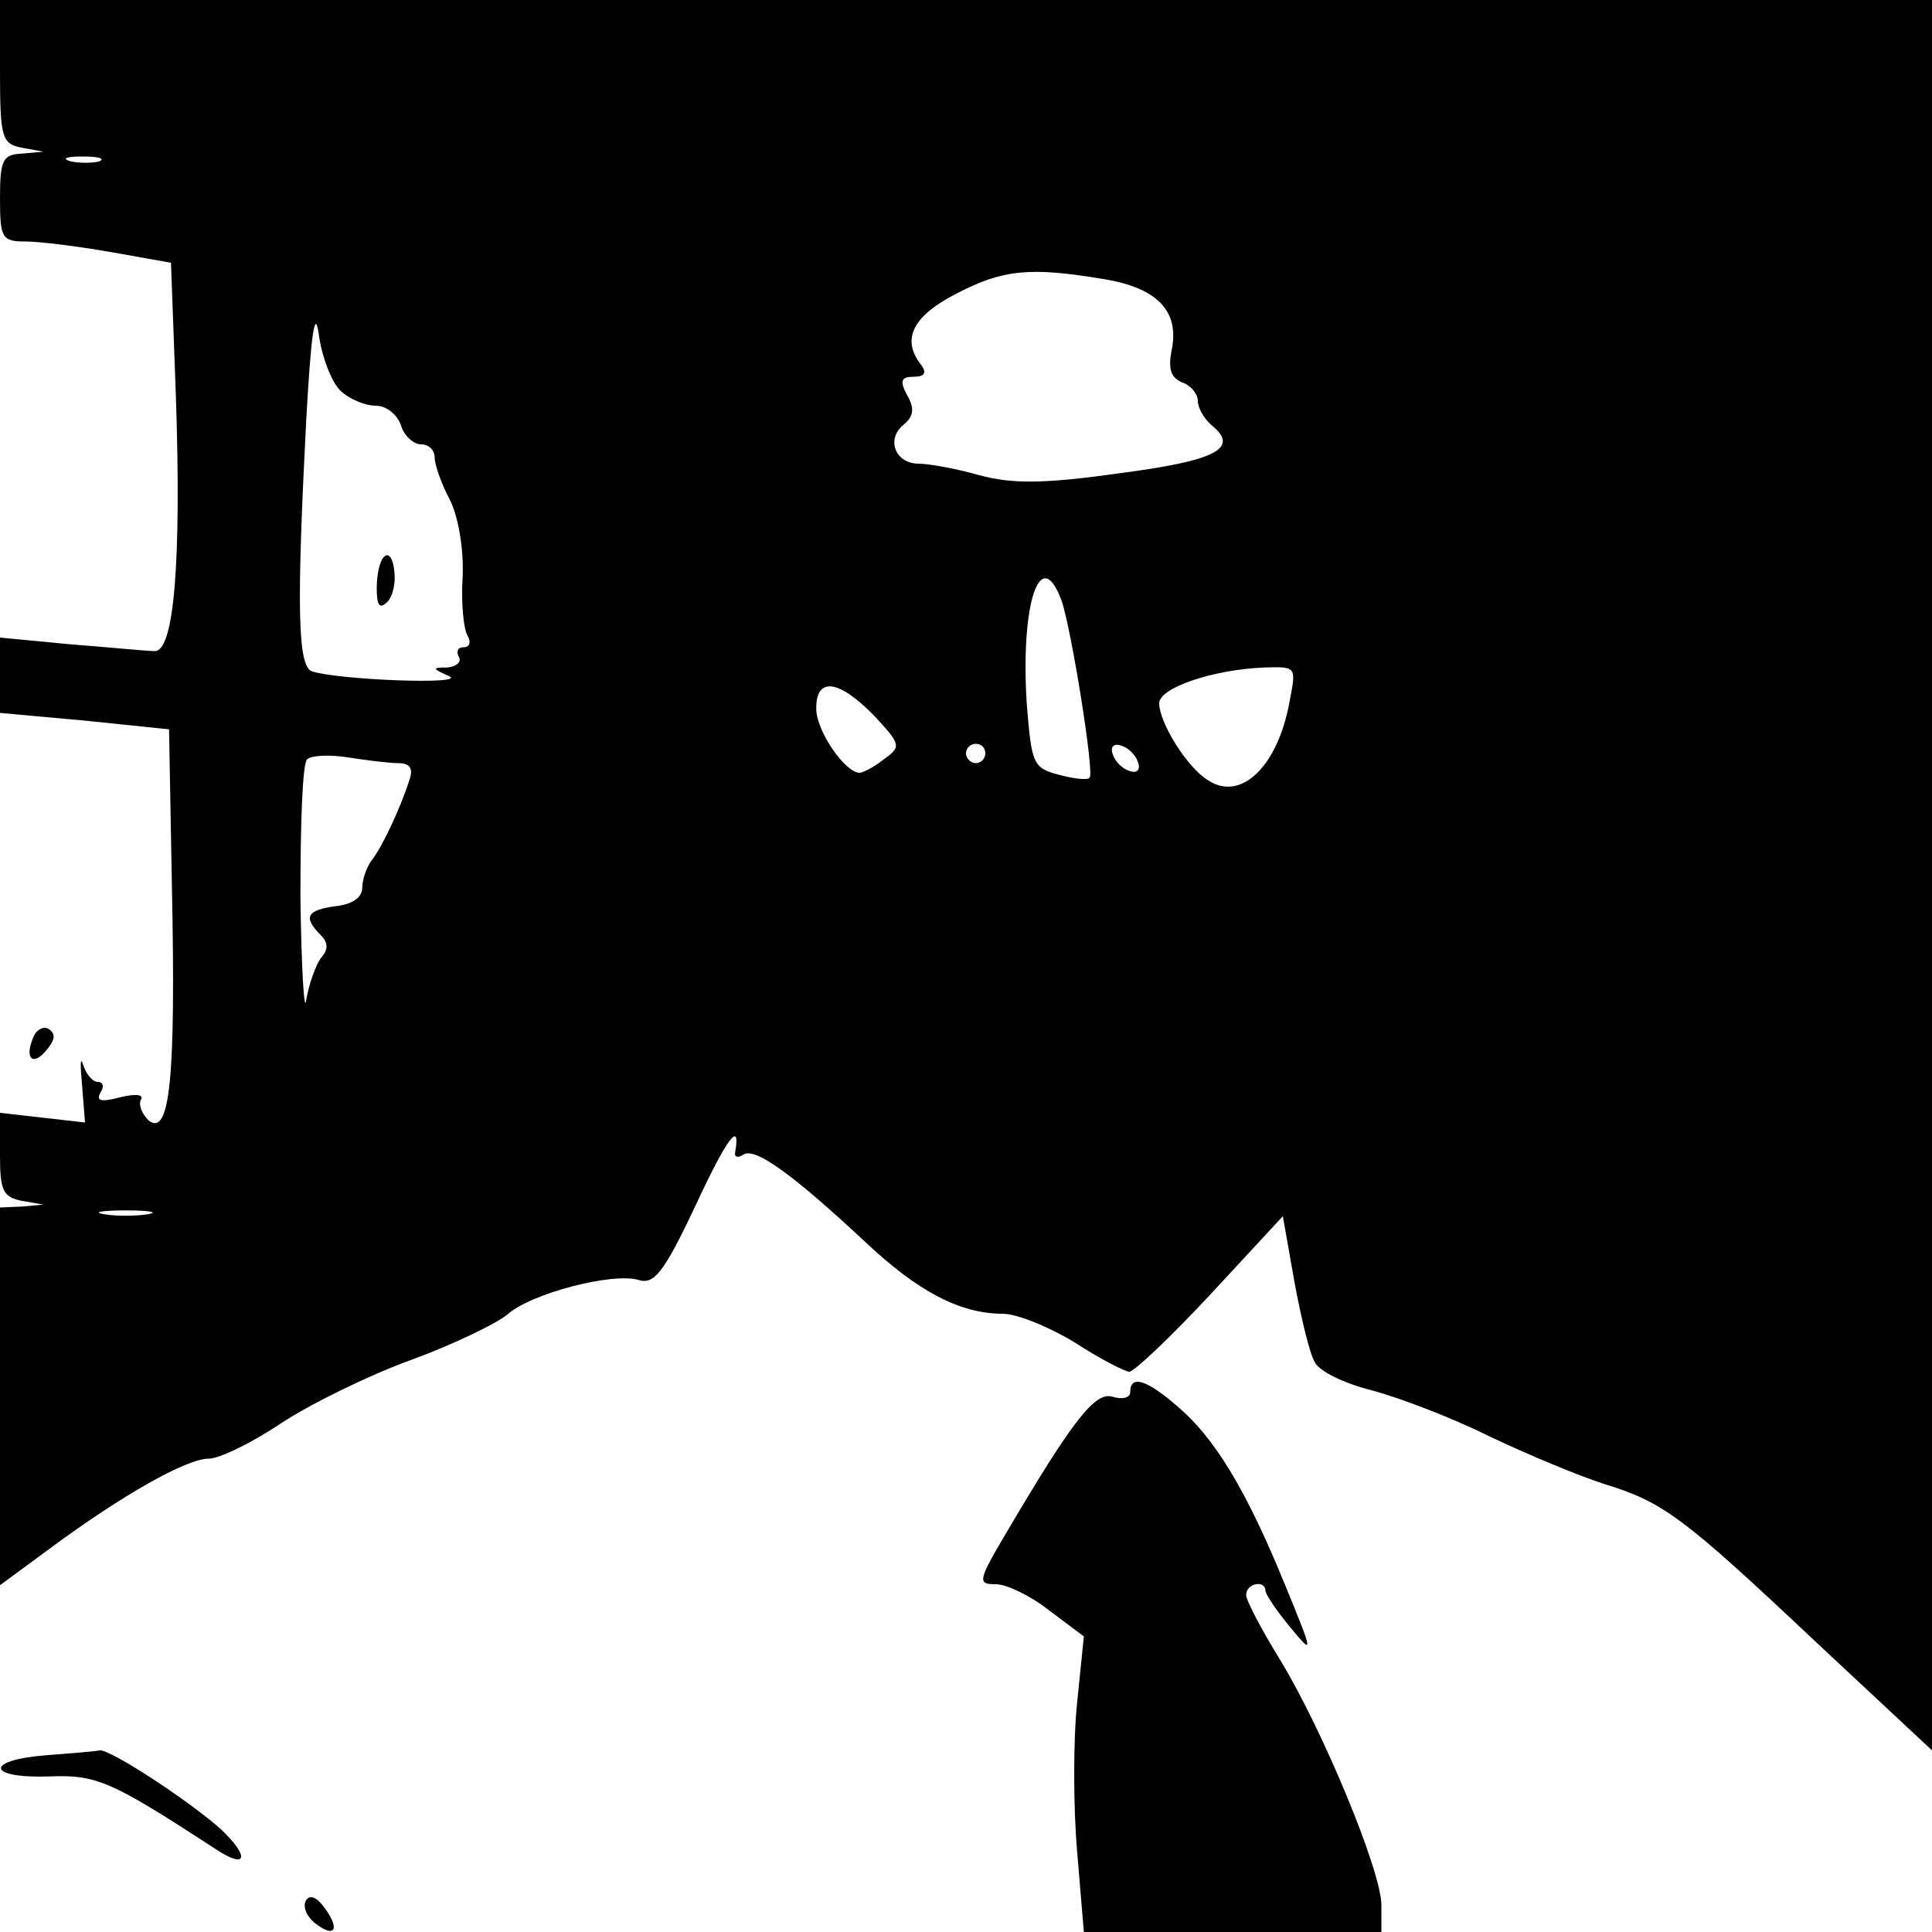 <svg version="1" xmlns="http://www.w3.org/2000/svg" width="266.667" height="266.667" viewBox="0 0 200 200"><path d="M0 7.4c0 6.9.2 7.5 2.3 7.9l2.2.4-2.2.2c-2 .1-2.3.6-2.3 4.6C0 24.7.2 25 2.7 25c1.4 0 5.4.5 8.8 1.1l6.2 1.1.5 13.6c.6 17.6-.2 26.7-2.2 26.6-.8 0-4.8-.4-8.7-.7L0 66v7.8l8.8.8 8.7.9.3 16.5c.4 19.5-.2 25.7-2.4 24-.7-.7-1.1-1.6-.8-2.2.3-.5-.6-.6-2.2-.2-1.9.5-2.5.4-2-.5.4-.6.3-1.1-.3-1.1-.5 0-1.2-.8-1.5-1.8-.3-.9-.3 0-.1 2.2l.3 3.8-4.4-.5-4.4-.5v4.4c0 3.6.3 4.3 2.2 4.7l2.3.4-2.2.2-2.3.1v39.1l5.3-3.9c7.3-5.4 14-9.2 16.3-9.2 1.1 0 4.4-1.6 7.4-3.6s9.1-5 13.5-6.6c4.4-1.6 8.9-3.8 10-4.7 2.4-2.2 10.9-4.4 13.6-3.6 1.6.5 2.6-.7 5.9-7.7 3.3-7.1 4.7-8.9 4.1-5.5-.1.5.3.6.9.2 1.2-.7 5 2 12.5 9 5.5 5.2 9.9 7.5 14.3 7.5 1.5 0 4.9 1.4 7.5 3 2.6 1.7 5.2 3 5.6 3 .5 0 4.3-3.6 8.4-8l7.5-8.1 1.2 6.8c.7 3.8 1.6 7.5 2.1 8.3.4.9 3 2.2 5.8 2.9 2.7.7 8.3 2.8 12.3 4.8 4 1.9 9.3 4.1 11.8 4.9 6.2 1.9 8.2 3.4 21.9 16.3l12.1 11.3V0H0v7.4zm10.3 9.3c-.7.2-2.1.2-3 0-1-.3-.4-.5 1.2-.5 1.7 0 2.4.2 1.8.5zm104 12.2c5.5.9 7.8 3.3 7 7.3-.4 2-.1 2.9 1.1 3.4.9.3 1.6 1.2 1.6 1.9s.6 1.8 1.4 2.5c3 2.4.5 3.7-9.6 5-7.8 1.1-11 1.1-14.4.2-2.4-.7-5.3-1.2-6.3-1.2-2.4 0-3.4-2.5-1.6-4 1.1-.9 1.2-1.7.4-3.1-.8-1.5-.6-1.9.7-1.9 1.1 0 1.4-.4.7-1.3-2-2.6-.8-5 3.7-7.3 4.8-2.5 7.6-2.8 15.3-1.5zM35.2 40.4c.9.9 2.6 1.6 3.7 1.6s2.2.9 2.6 2c.3 1.1 1.3 2 2.1 2s1.4.6 1.4 1.4c0 .7.7 2.7 1.5 4.2.9 1.7 1.5 5 1.4 8-.2 2.7.1 5.6.5 6.2.4.7.2 1.2-.4 1.2-.6 0-.8.4-.5 1 .3.5-.2 1-1.2 1.1-1.6 0-1.6.1.2.9 1.9.9-11.4.4-14.2-.5-1.5-.5-1.6-6.7-.6-26 .5-9 .9-11.7 1.3-8.9.3 2.3 1.3 4.9 2.2 5.8zm74.7 21.8c1 2.9 3.4 17.8 2.9 18.3-.2.3-1.7.1-3.2-.3-2.7-.7-2.8-1.2-3.3-7.2-.7-10.5 1.4-16.8 3.6-10.8zm23.6 10.4c-1.2 6.7-5 10.4-8.4 8.2-2.2-1.3-5.1-6-5.1-8 0-1.6 5.6-3.5 10.9-3.7 3.3-.1 3.3-.1 2.6 3.5zm-43 1.5c2.8 3 2.8 3.2 1 4.5-1 .8-2.2 1.4-2.5 1.4-1.5 0-4.4-4.2-4.5-6.5-.1-3.5 2.3-3.2 6 .6zM102 78c0 .5-.4 1-1 1-.5 0-1-.5-1-1 0-.6.5-1 1-1 .6 0 1 .4 1 1zm15.8.9c.3.8-.1 1.2-.9.9-.7-.2-1.5-1-1.7-1.7-.3-.8.1-1.2.9-.9.7.2 1.5 1 1.7 1.7zm-76.6.1c1.2 0 1.6.5 1.2 1.7-.9 2.8-2.7 6.7-3.8 8.2-.6.7-1.1 2.1-1.1 3 0 1-1 1.7-2.7 1.9-3 .4-3.5 1.1-1.6 3 .8.8.8 1.5 0 2.4-.5.7-1.2 2.6-1.5 4.3-.2 1.6-.5-3.1-.6-10.6 0-7.5.2-13.9.7-14.3.4-.4 2.3-.5 4.2-.2 1.9.3 4.3.6 5.2.6zm-25.9 46.7c-1.3.2-3.3.2-4.5 0-1.3-.2-.3-.4 2.2-.4s3.5.2 2.3.4z"/><path d="M39.8 57.6c-.5.4-.8 1.9-.8 3.3 0 1.8.3 2.2 1.1 1.4.6-.6.9-2.1.7-3.3-.1-1.2-.6-1.8-1-1.4zM3.4 107.5c-.9 2.2.1 2.9 1.5 1.1.8-1 .9-1.6.1-2.1-.5-.3-1.3.1-1.6 1zM117 144.1c0 .6-.8.8-1.8.5-1.8-.6-4.1 2.3-11.1 14.2-2.9 4.9-2.9 5.2-1 5.2 1.1 0 3.6 1.2 5.5 2.7l3.6 2.7-.7 6.9c-.4 3.8-.4 10.7 0 15.3l.7 8.4H143v-2.8c0-3.5-6.1-18.2-10.5-25.4-1.9-3.1-3.5-6.1-3.5-6.7 0-1.2 2-1.6 2-.4.1.5 1.2 2.1 2.6 3.8 2.4 2.9 2.4 2.8-.6-4.5-4-9.8-7.3-15.2-11.1-18.4-3.2-2.8-4.9-3.3-4.9-1.5zM4.8 181.7c-6.4.5-6.2 2.4.2 2.2 5-.2 6.4.4 17.3 7.5 3.3 2.2 3.6.8.5-2.1-3.4-3-11.5-8.3-12.5-8.1-.4.1-2.9.3-5.5.5zM31.7 196.7c-.4.6 0 1.6.8 2.3 2.1 1.7 2.8.8 1.1-1.5-.8-1.1-1.5-1.4-1.9-.8z"/></svg>